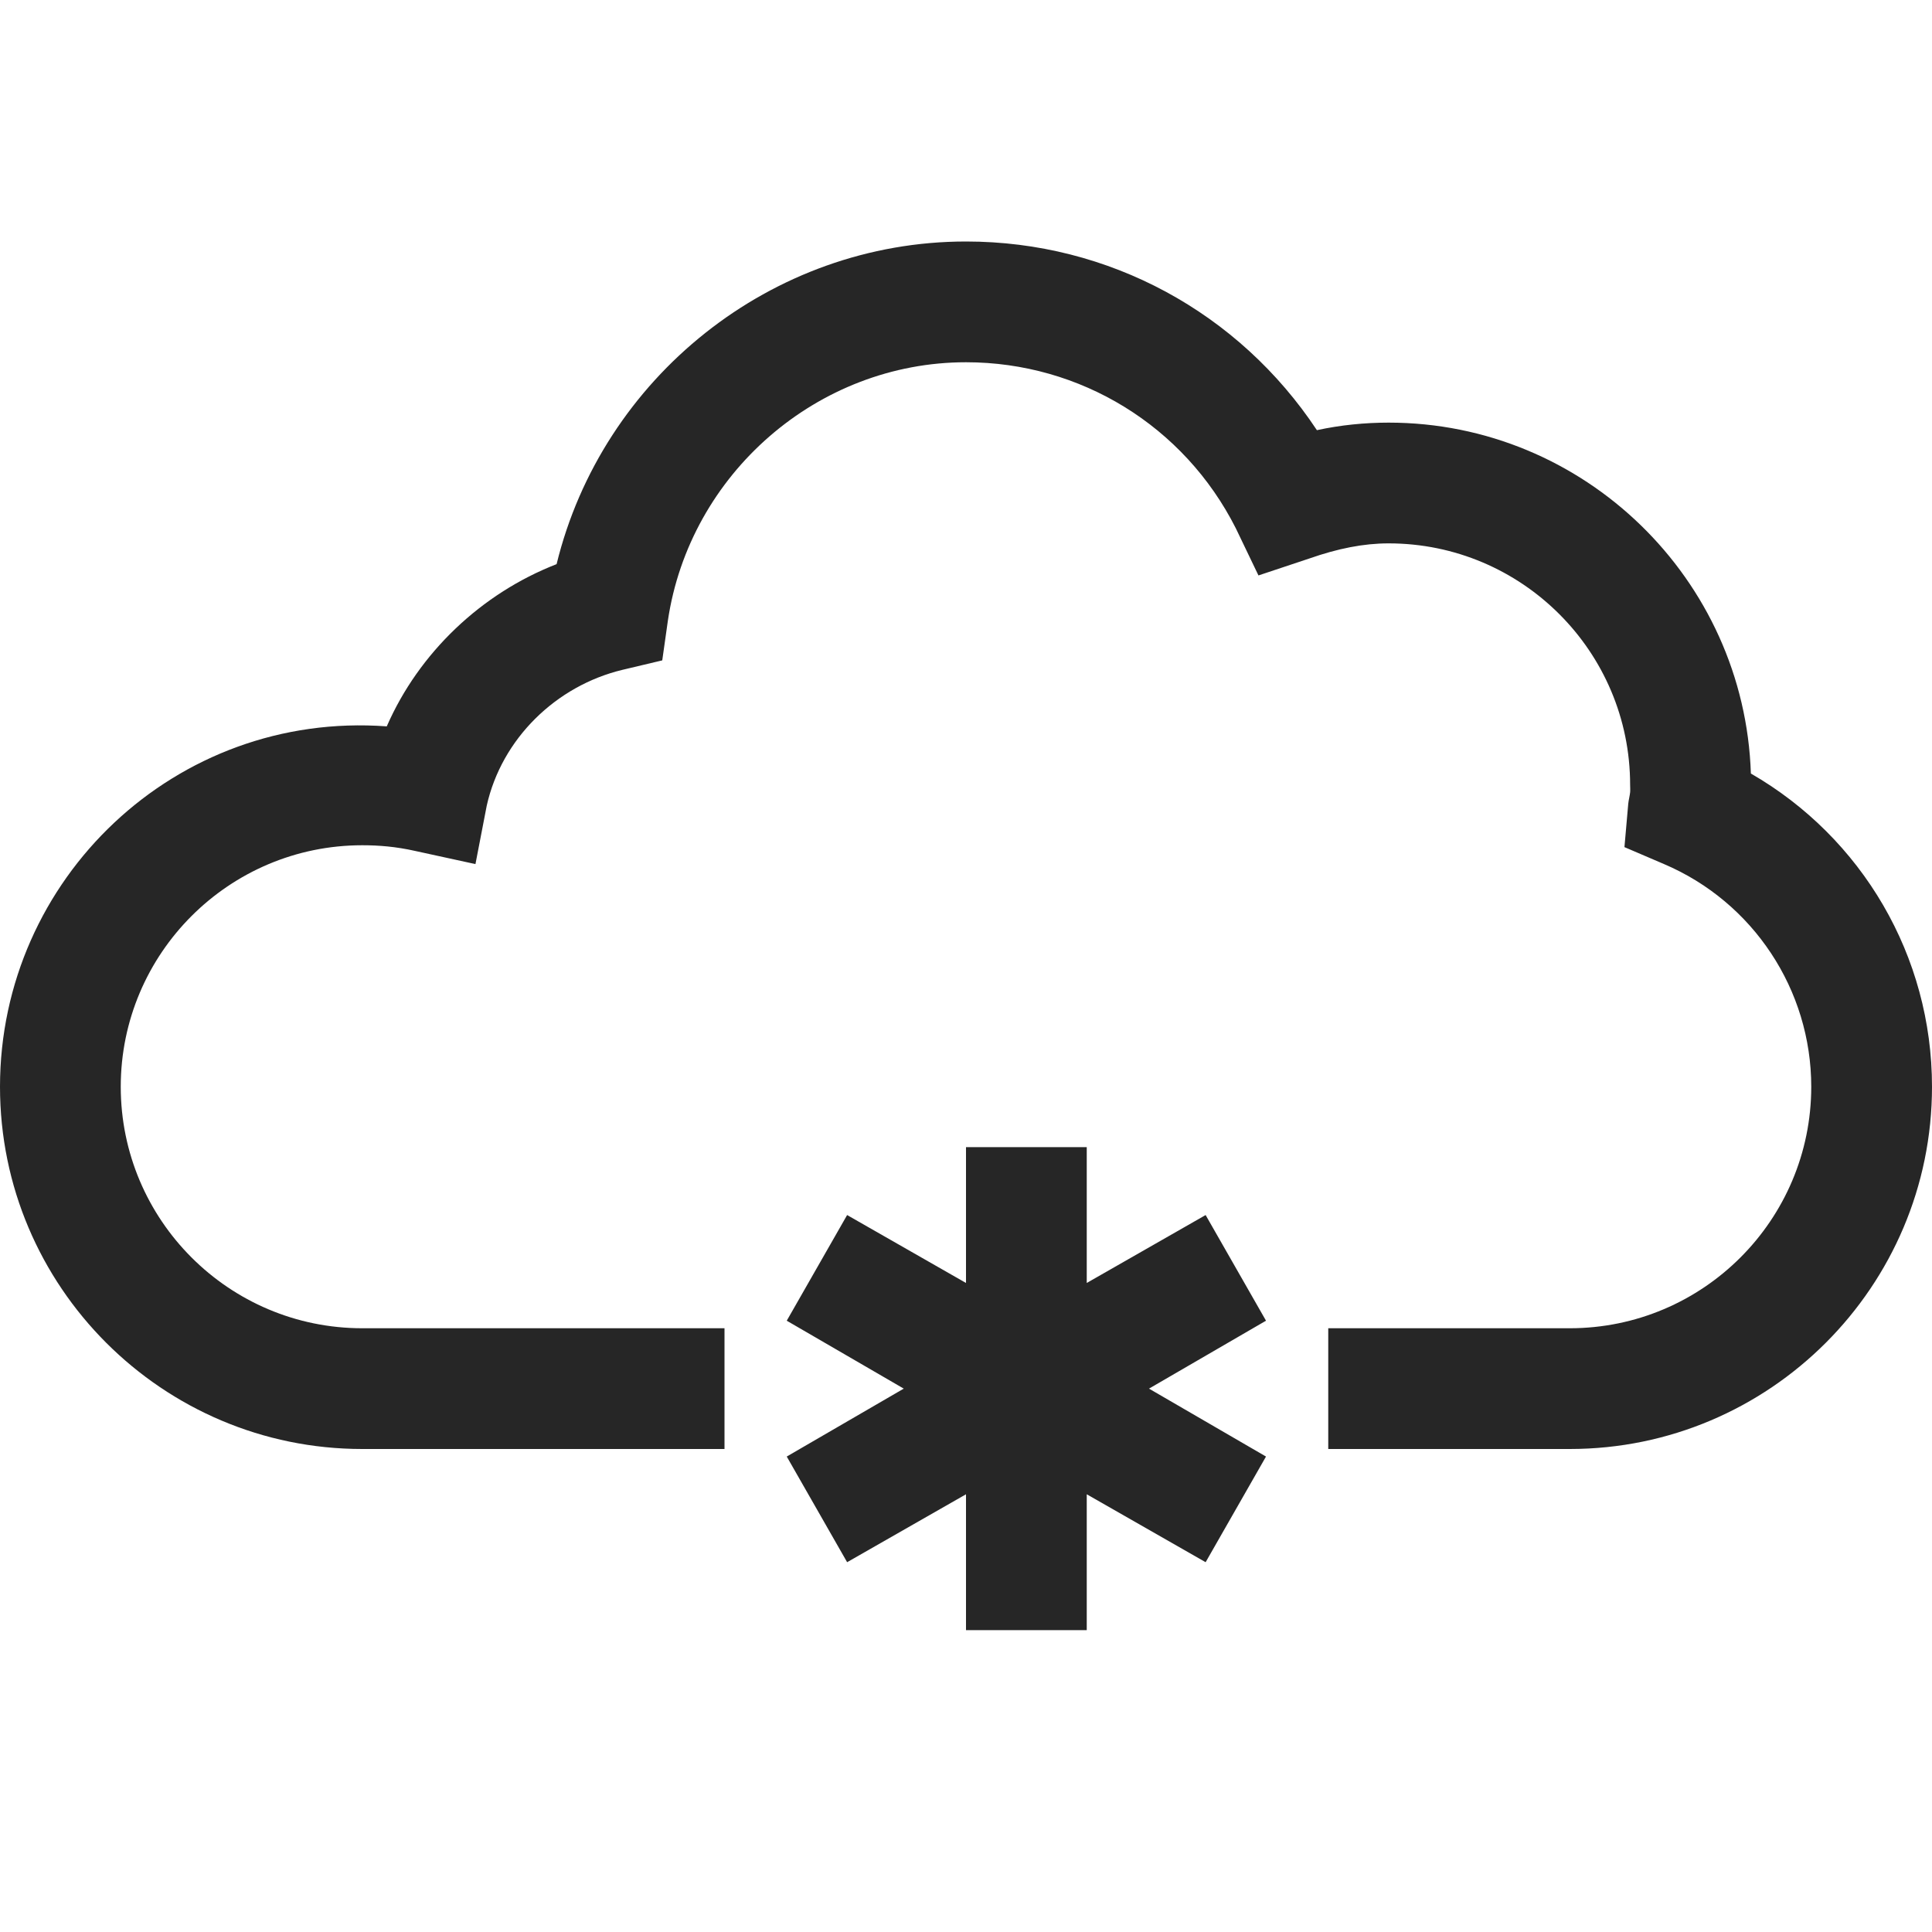 <?xml version="1.0" encoding="UTF-8"?>
<svg xmlns="http://www.w3.org/2000/svg" xmlns:xlink="http://www.w3.org/1999/xlink" viewBox="0 0 32 32" version="1.1" fill="#262626"><g id="surface1" fill="#262626"><path style=" " d="M 16 4 C 12.773 4 9.973 6.258 9.219 9.344 C 7.973 9.828 6.938 10.812 6.406 12.031 C 2.91 11.773 0 14.555 0 18 C 0 21.309 2.691 24 6 24 L 12 24 L 12 22 L 6 22 C 3.793 22 2 20.207 2 18 C 2 15.793 3.793 14 6 14 C 6.277 14 6.559 14.023 6.875 14.094 L 7.875 14.312 L 8.062 13.344 C 8.309 12.238 9.207 11.359 10.312 11.094 L 10.969 10.938 L 11.062 10.281 C 11.422 7.848 13.543 6 16 6 C 17.895 6 19.613 7.055 20.469 8.75 L 20.844 9.531 L 21.688 9.25 C 22.156 9.086 22.582 9 23 9 C 25.207 9 27 10.793 27 13 C 27 13.039 27.004 13.09 27 13.125 C 26.992 13.191 26.977 13.242 26.969 13.312 L 26.906 14.031 L 27.562 14.312 C 29.039 14.941 30 16.395 30 18 C 30 20.207 28.207 22 26 22 L 22 22 L 22 24 L 26 24 C 29.309 24 32 21.309 32 18 C 32 15.836 30.844 13.875 29 12.812 C 28.895 9.594 26.242 7 23 7 C 22.609 7 22.207 7.039 21.812 7.125 C 20.523 5.18 18.371 4 16 4 Z M 16 19 L 16 21.25 L 14.031 20.125 L 13.031 21.875 L 14.969 23 L 13.031 24.125 L 14.031 25.875 L 16 24.75 L 16 27 L 18 27 L 18 24.75 L 19.969 25.875 L 20.969 24.125 L 19.031 23 L 20.969 21.875 L 19.969 20.125 L 18 21.25 L 18 19 Z " fill="#262626"/></g></svg>
